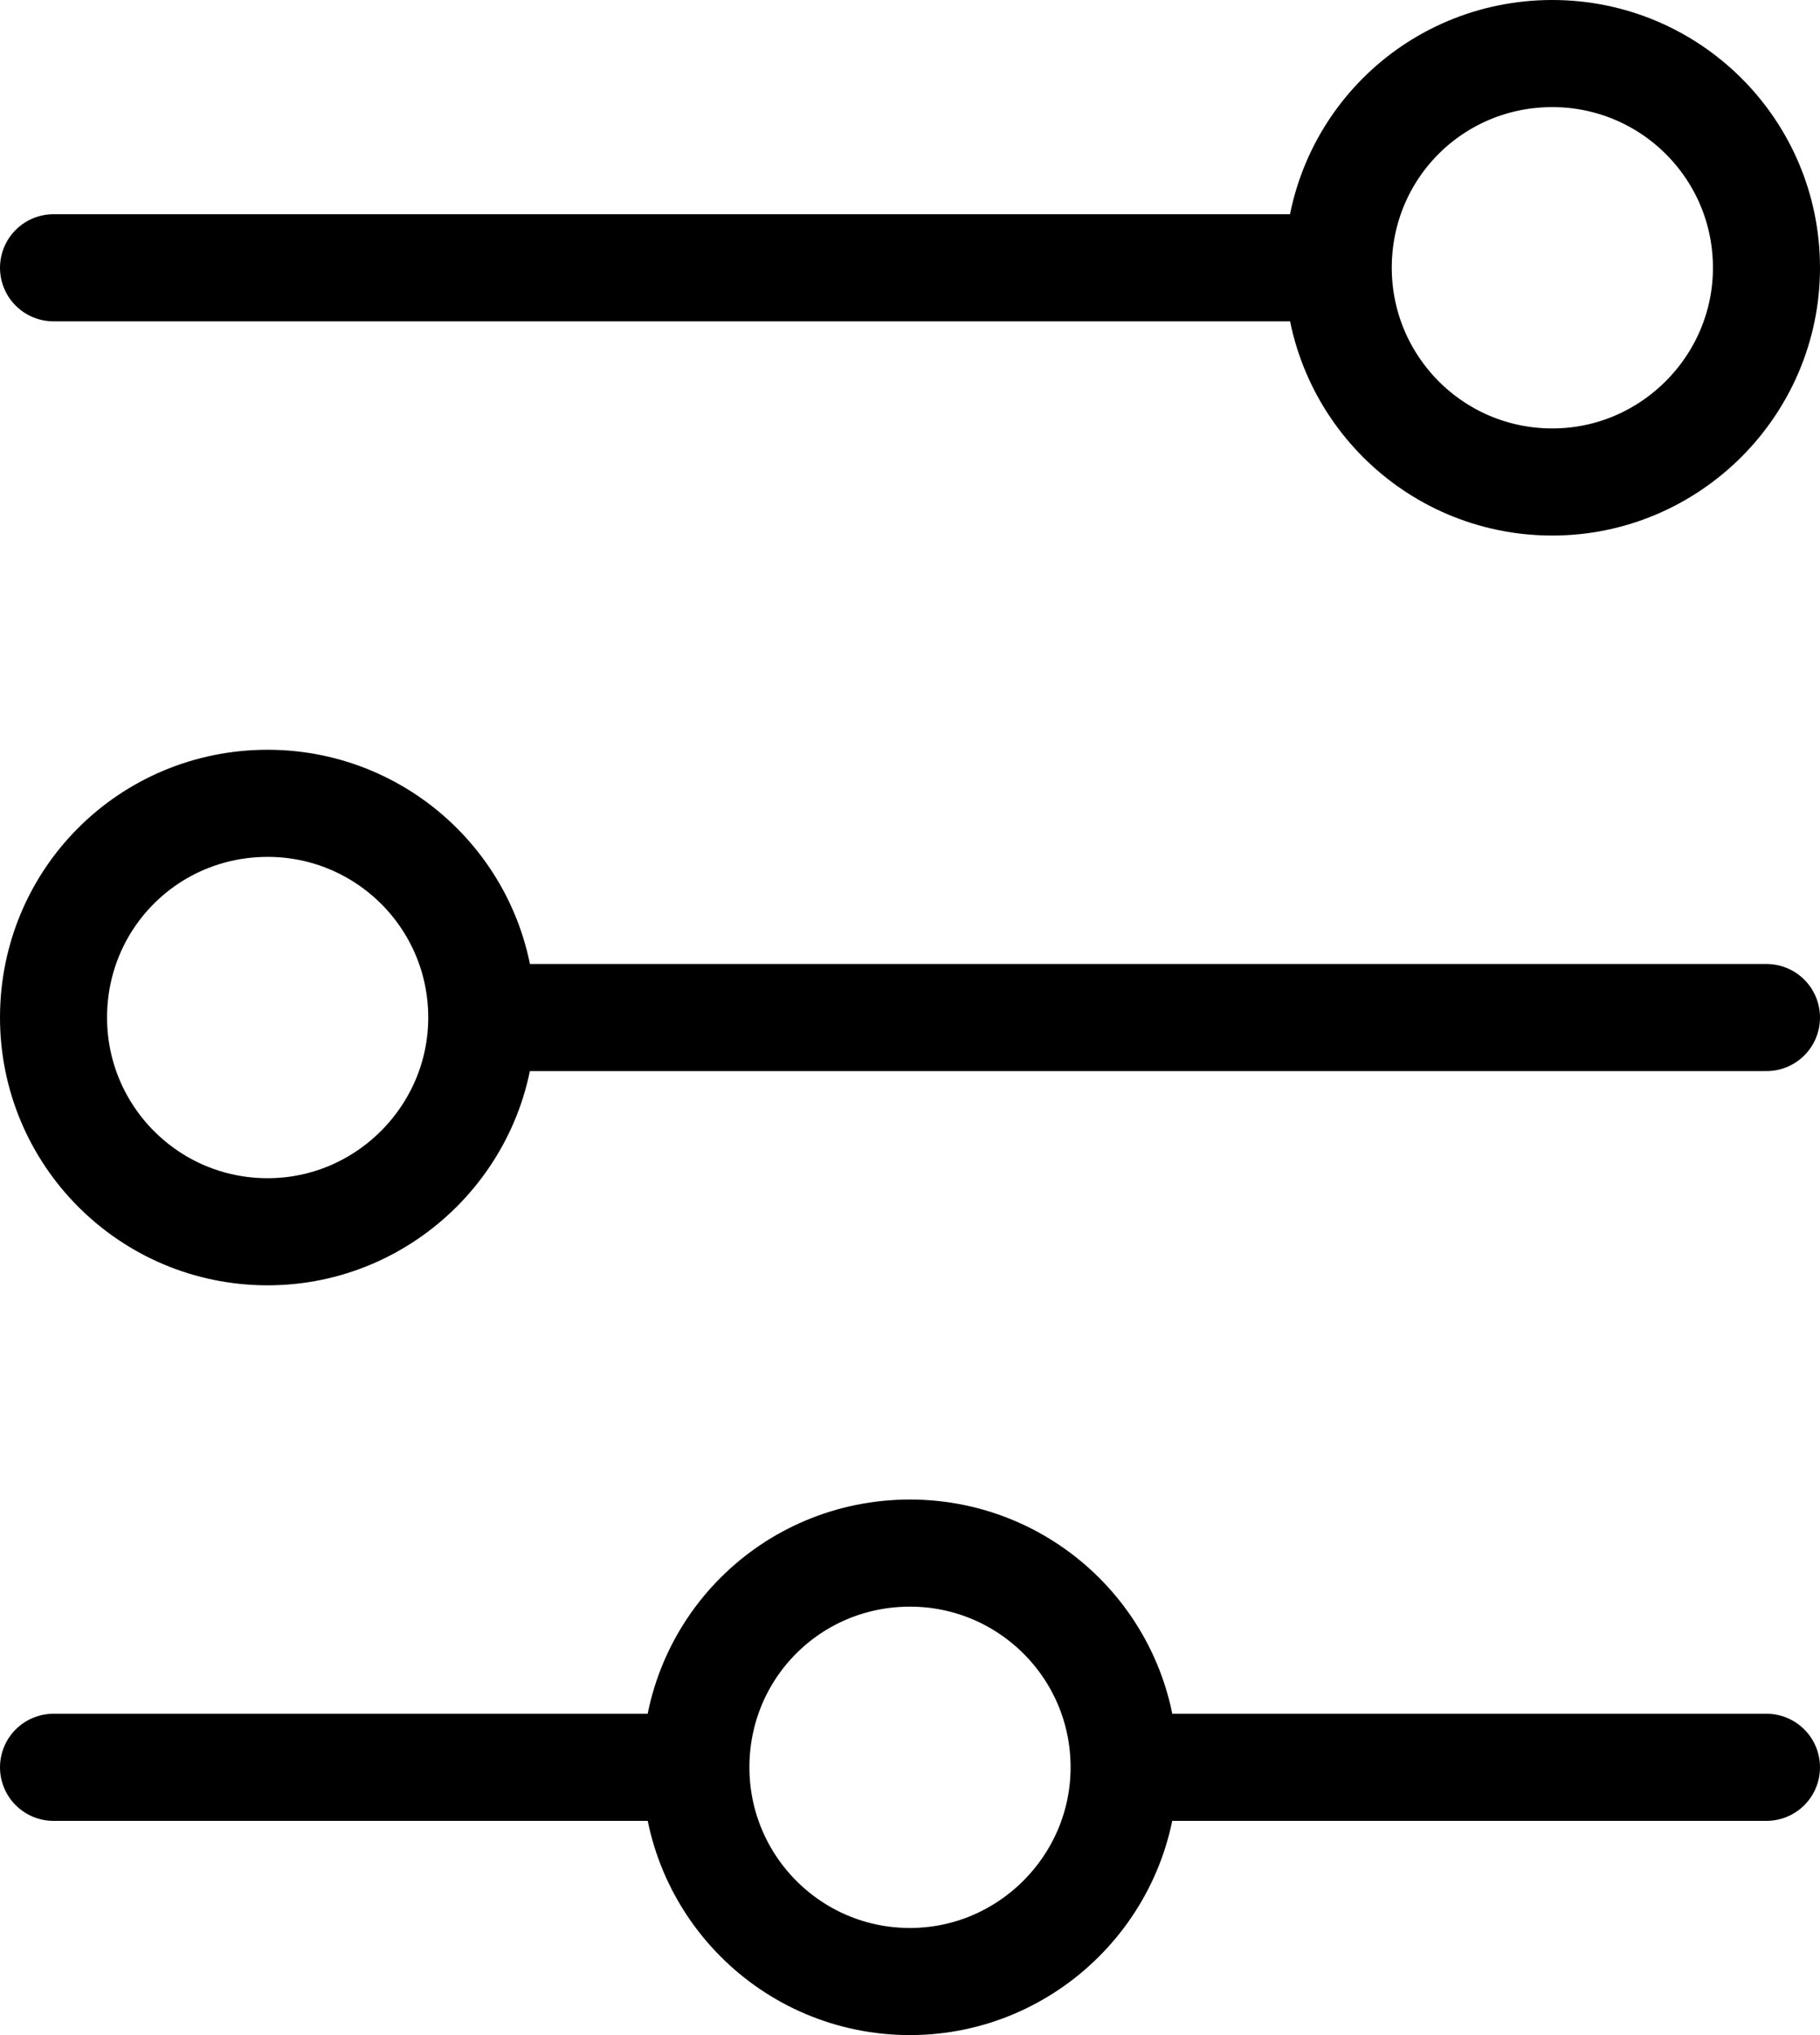 <svg width="17" height="19" viewBox="0 0 17 19" fill="none" xmlns="http://www.w3.org/2000/svg" xmlns:xlink="http://www.w3.org/1999/xlink">
	<desc>
			Created with Pixso.
	</desc>
	<defs/>
	<path id="Vector" d="M16.5 16.5L10.5 16.5M8.5 14.5C7.39 14.5 6.5 15.39 6.5 16.5C6.5 17.6 7.39 18.5 8.5 18.5C9.6 18.5 10.5 17.6 10.5 16.5C10.5 15.39 9.6 14.5 8.5 14.5ZM6.5 16.5L0.5 16.5M16.5 9.5L4.5 9.5M2.5 7.5C1.39 7.5 0.5 8.39 0.5 9.5C0.5 10.6 1.39 11.5 2.5 11.5C3.6 11.5 4.5 10.6 4.5 9.5C4.5 8.39 3.6 7.5 2.5 7.5ZM12.5 2.5L0.5 2.5M14.5 4.5C15.6 4.5 16.5 3.6 16.5 2.5C16.5 1.39 15.6 0.5 14.5 0.5C13.39 0.5 12.5 1.39 12.5 2.5C12.5 3.6 13.39 4.5 14.5 4.5Z" stroke="#000000" stroke-opacity="1" stroke-width="1" stroke-linecap="round"/>
</svg>
